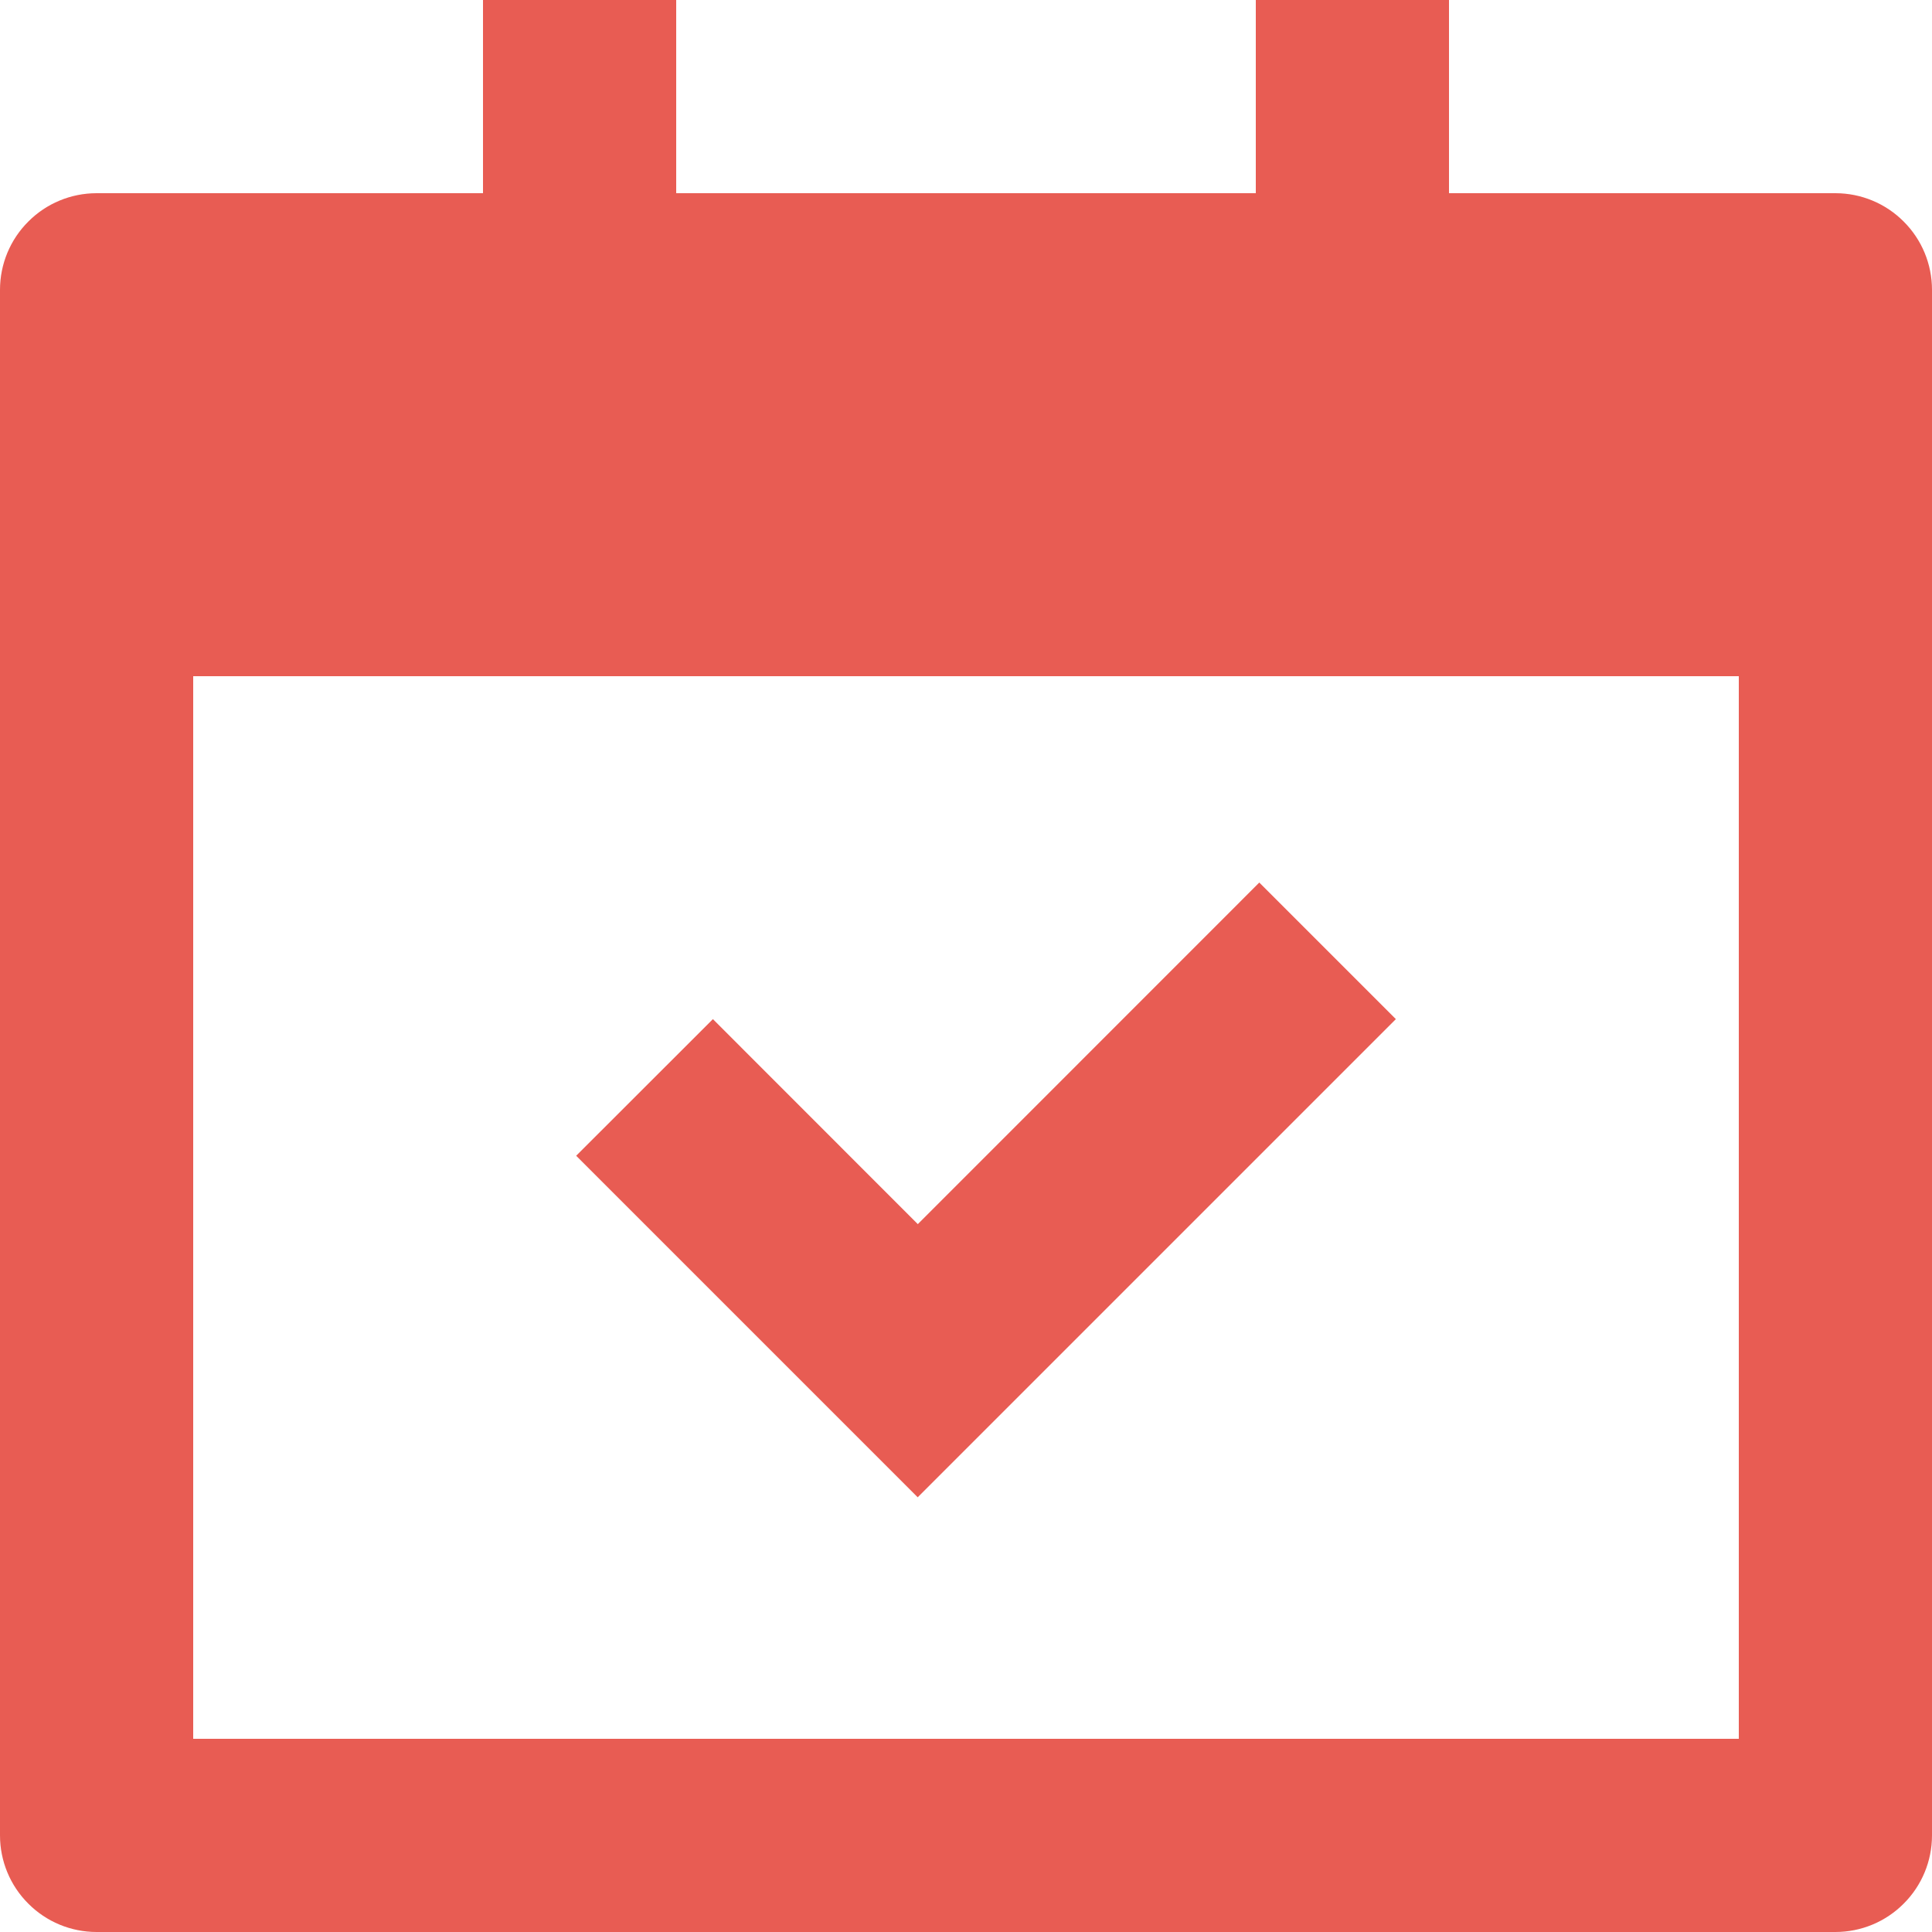 <svg width="18" height="18" viewBox="0 0 18 18" fill="none" xmlns="http://www.w3.org/2000/svg">
<path d="M6.3 0V1.8H11.7V0H13.5V1.8H17.1C17.339 1.8 17.568 1.895 17.736 2.064C17.905 2.232 18 2.461 18 2.7V17.1C18 17.339 17.905 17.568 17.736 17.736C17.568 17.905 17.339 18 17.1 18H0.9C0.661 18 0.432 17.905 0.264 17.736C0.095 17.568 0 17.339 0 17.1V2.7C0 2.461 0.095 2.232 0.264 2.064C0.432 1.895 0.661 1.8 0.9 1.8H4.5V0H6.3ZM16.2 6.3H1.8V16.2H16.2V6.3ZM11.732 8.222L13.005 9.495L8.55 13.95L5.368 10.768L6.642 9.495L8.551 11.405L11.733 8.222H11.732Z" fill="#E85C53"/>
</svg>

